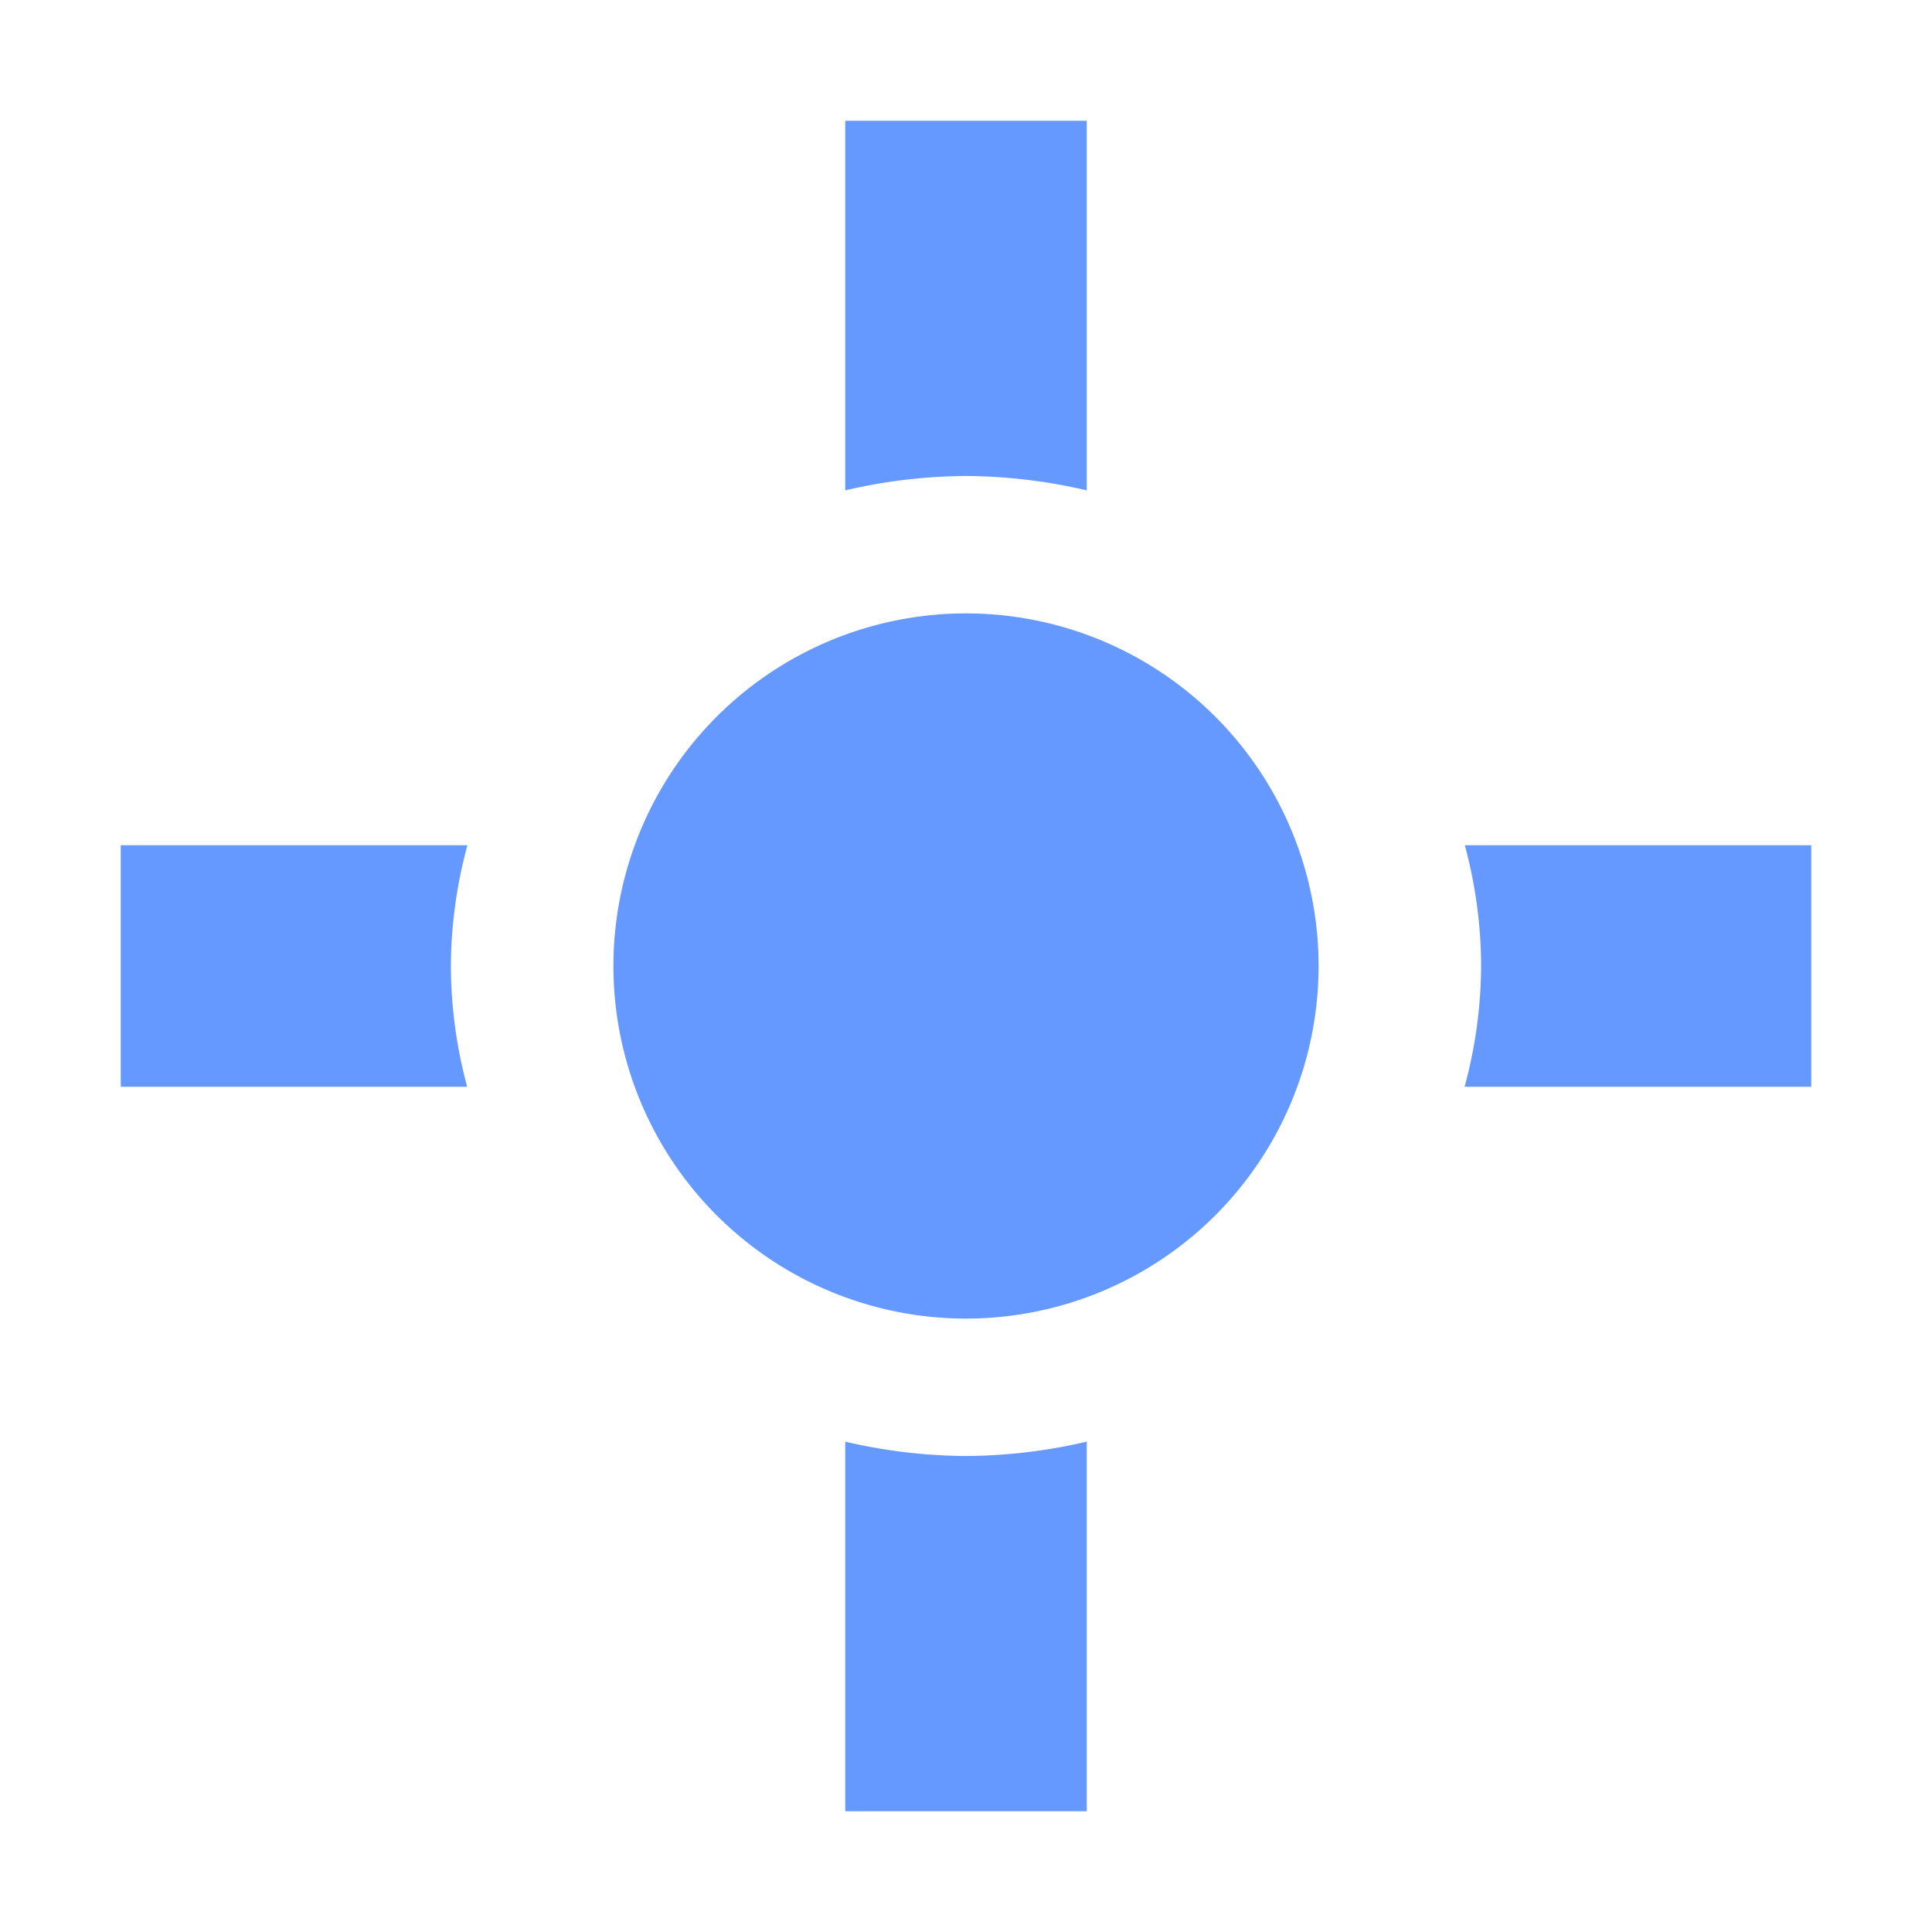<svg height="16" viewBox="0 0 16 16" width="16" xmlns="http://www.w3.org/2000/svg"><path d="m7 1v3.061a4.266 4.058 0 0 1 1-.119 4.266 4.058 0 0 1 1 .119v-3.061zm1 4.08a2.92 2.92 0 0 0 -2.92 2.92 2.92 2.92 0 0 0 2.92 2.92 2.92 2.92 0 0 0 2.92-2.92 2.92 2.92 0 0 0 -2.92-2.92zm-7 1.92v2h2.869a4.266 4.058 0 0 1 -.135-1 4.266 4.058 0 0 1 .137-1h-2.871zm11.131 0a4.266 4.058 0 0 1 .135 1 4.266 4.058 0 0 1 -.137 1h2.871v-2h-2.869zm-5.131 4.939v3.061h2v-3.061a4.266 4.058 0 0 1 -1 .119 4.266 4.058 0 0 1 -1-.119z" fill="#69f" /></svg>

